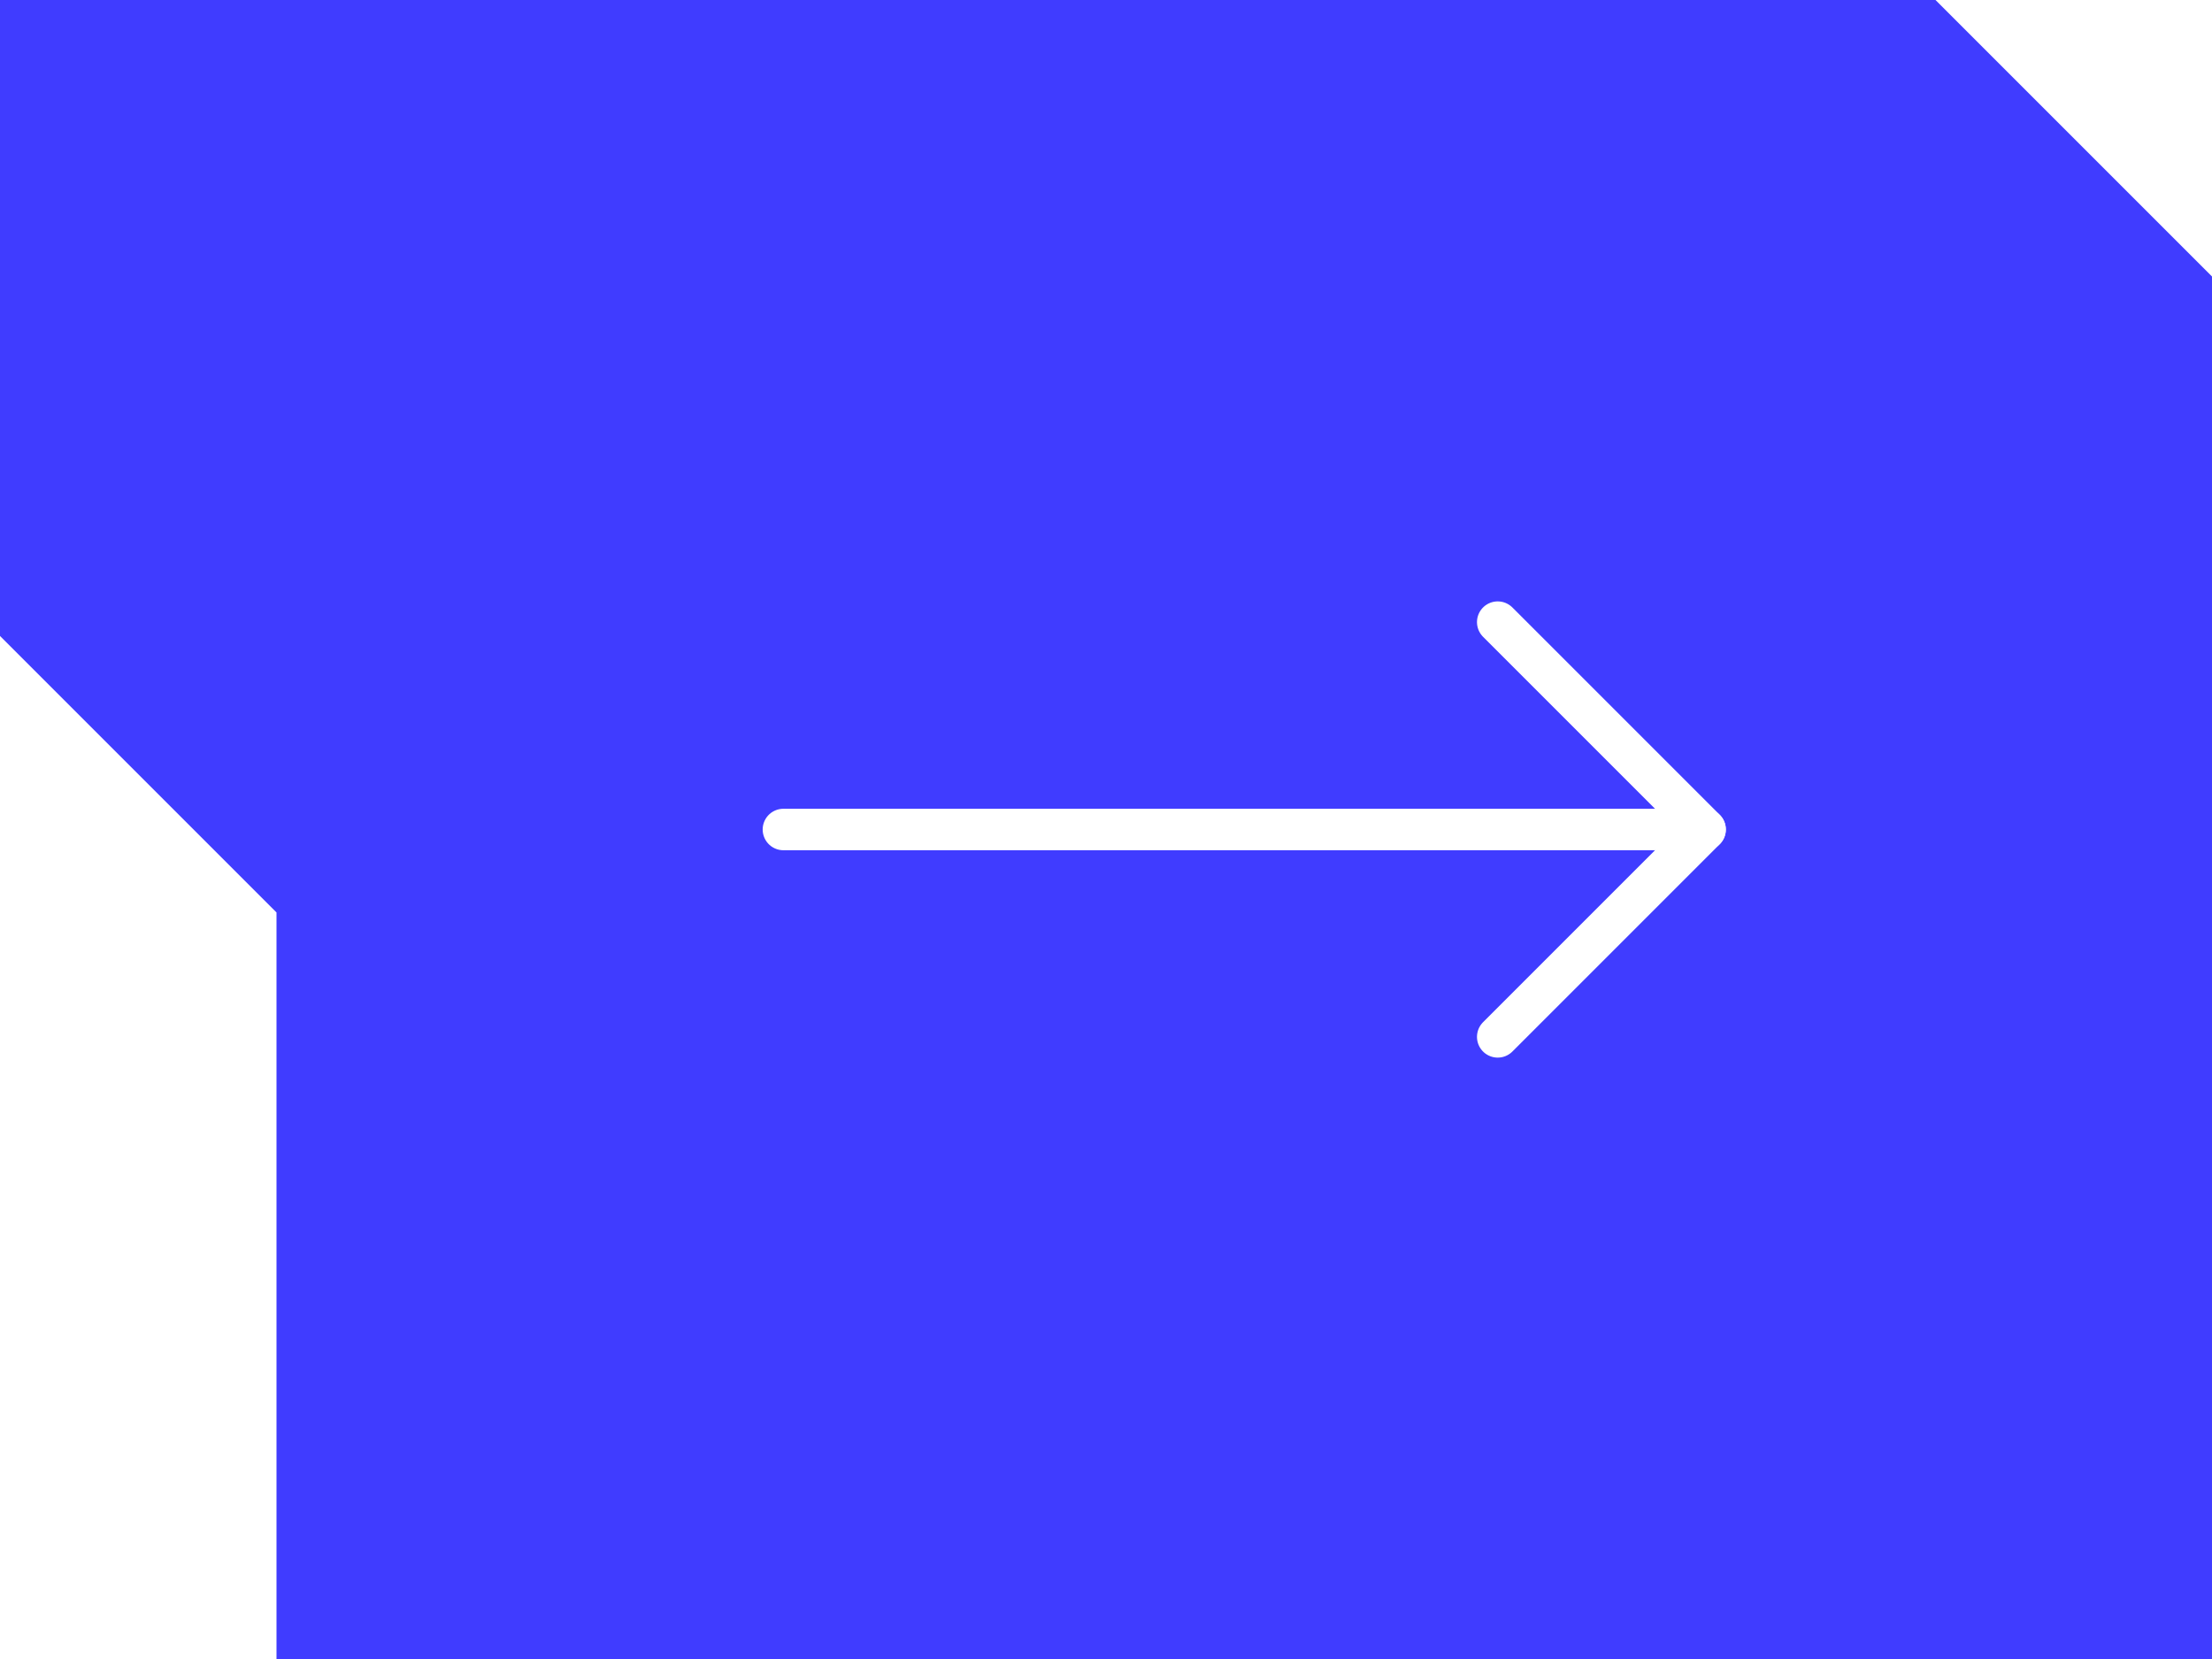 <svg width="80" height="60" viewBox="0 0 80 60" fill="none" xmlns="http://www.w3.org/2000/svg">
<g filter="url(#filter0_b_1_160)">
<path d="M70 0H0V23L10 33V60H70H80V10L70 0Z" fill="#403CFF"/>
</g>
<path d="M28.333 30L61.667 30" stroke="white" stroke-width="1.5" stroke-linecap="round" stroke-linejoin="round"/>
<path d="M54.167 22.5L61.667 30L54.167 37.5" stroke="white" stroke-width="1.5" stroke-linecap="round" stroke-linejoin="round"/>
<defs>
<filter id="filter0_b_1_160" x="-4" y="-4" width="88" height="68" filterUnits="userSpaceOnUse" color-interpolation-filters="sRGB">
<feFlood flood-opacity="0" result="BackgroundImageFix"/>
<feGaussianBlur in="BackgroundImageFix" stdDeviation="2"/>
<feComposite in2="SourceAlpha" operator="in" result="effect1_backgroundBlur_1_160"/>
<feBlend mode="normal" in="SourceGraphic" in2="effect1_backgroundBlur_1_160" result="shape"/>
</filter>
</defs>
</svg>
